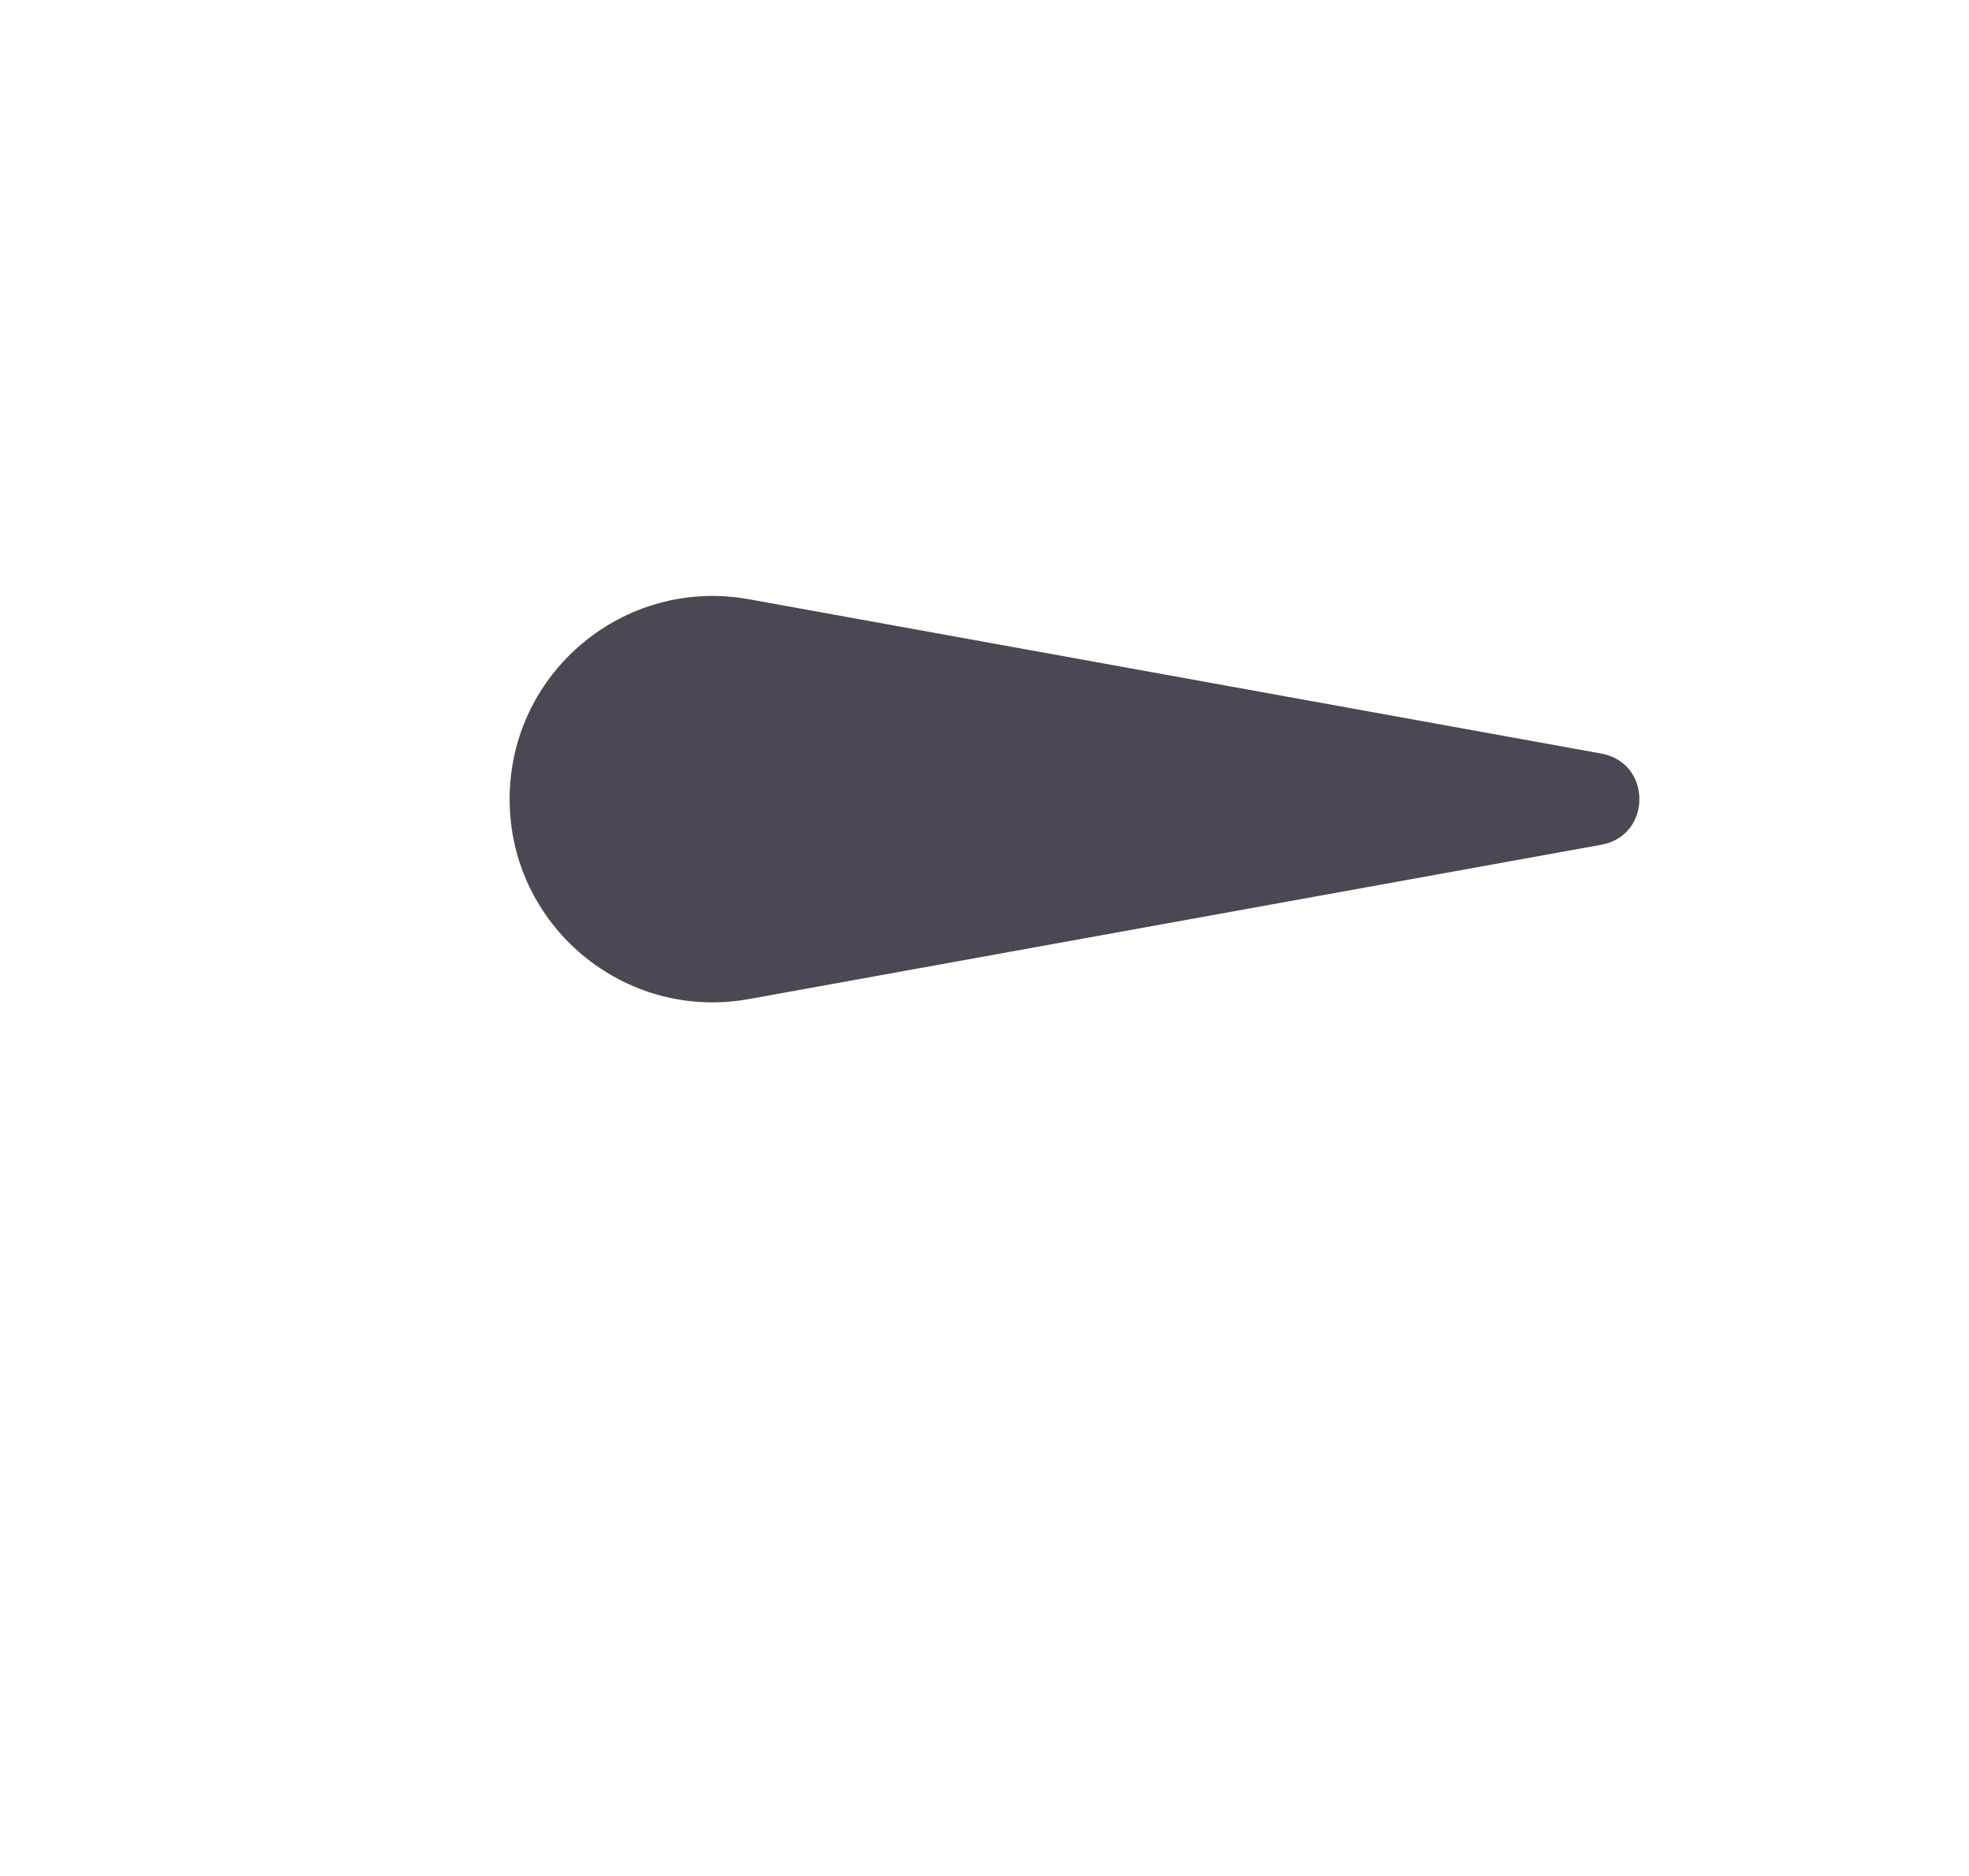 <svg width="85" height="81" viewBox="0 0 85 81" fill="none" xmlns="http://www.w3.org/2000/svg">
<g filter="url(#filter0_di_568_12824)">
<path d="M79.128 38.532C81.32 38.929 81.32 42.071 79.128 42.468L42.332 49.13C36.951 50.104 32 45.969 32 40.5C32 35.031 36.951 30.896 42.332 31.87L79.128 38.532Z" fill="#4C4752"/>
</g>
<defs>
<filter id="filter0_di_568_12824" x="22" y="21.727" width="62.773" height="35.545" filterUnits="userSpaceOnUse" color-interpolation-filters="sRGB">
<feFlood flood-opacity="0" result="BackgroundImageFix"/>
<feColorMatrix in="SourceAlpha" type="matrix" values="0 0 0 0 0 0 0 0 0 0 0 0 0 0 0 0 0 0 127 0" result="hardAlpha"/>
<feOffset dy="4"/>
<feGaussianBlur stdDeviation="2"/>
<feComposite in2="hardAlpha" operator="out"/>
<feColorMatrix type="matrix" values="0 0 0 0 0 0 0 0 0 0 0 0 0 0 0 0 0 0 0.25 0"/>
<feBlend mode="normal" in2="BackgroundImageFix" result="effect1_dropShadow_568_12824"/>
<feBlend mode="normal" in="SourceGraphic" in2="effect1_dropShadow_568_12824" result="shape"/>
<feColorMatrix in="SourceAlpha" type="matrix" values="0 0 0 0 0 0 0 0 0 0 0 0 0 0 0 0 0 0 127 0" result="hardAlpha"/>
<feOffset dx="-10" dy="-10"/>
<feGaussianBlur stdDeviation="20"/>
<feComposite in2="hardAlpha" operator="arithmetic" k2="-1" k3="1"/>
<feColorMatrix type="matrix" values="0 0 0 0 0 0 0 0 0 0 0 0 0 0 0 0 0 0 1 0"/>
<feBlend mode="normal" in2="shape" result="effect2_innerShadow_568_12824"/>
</filter>
</defs>
</svg>
